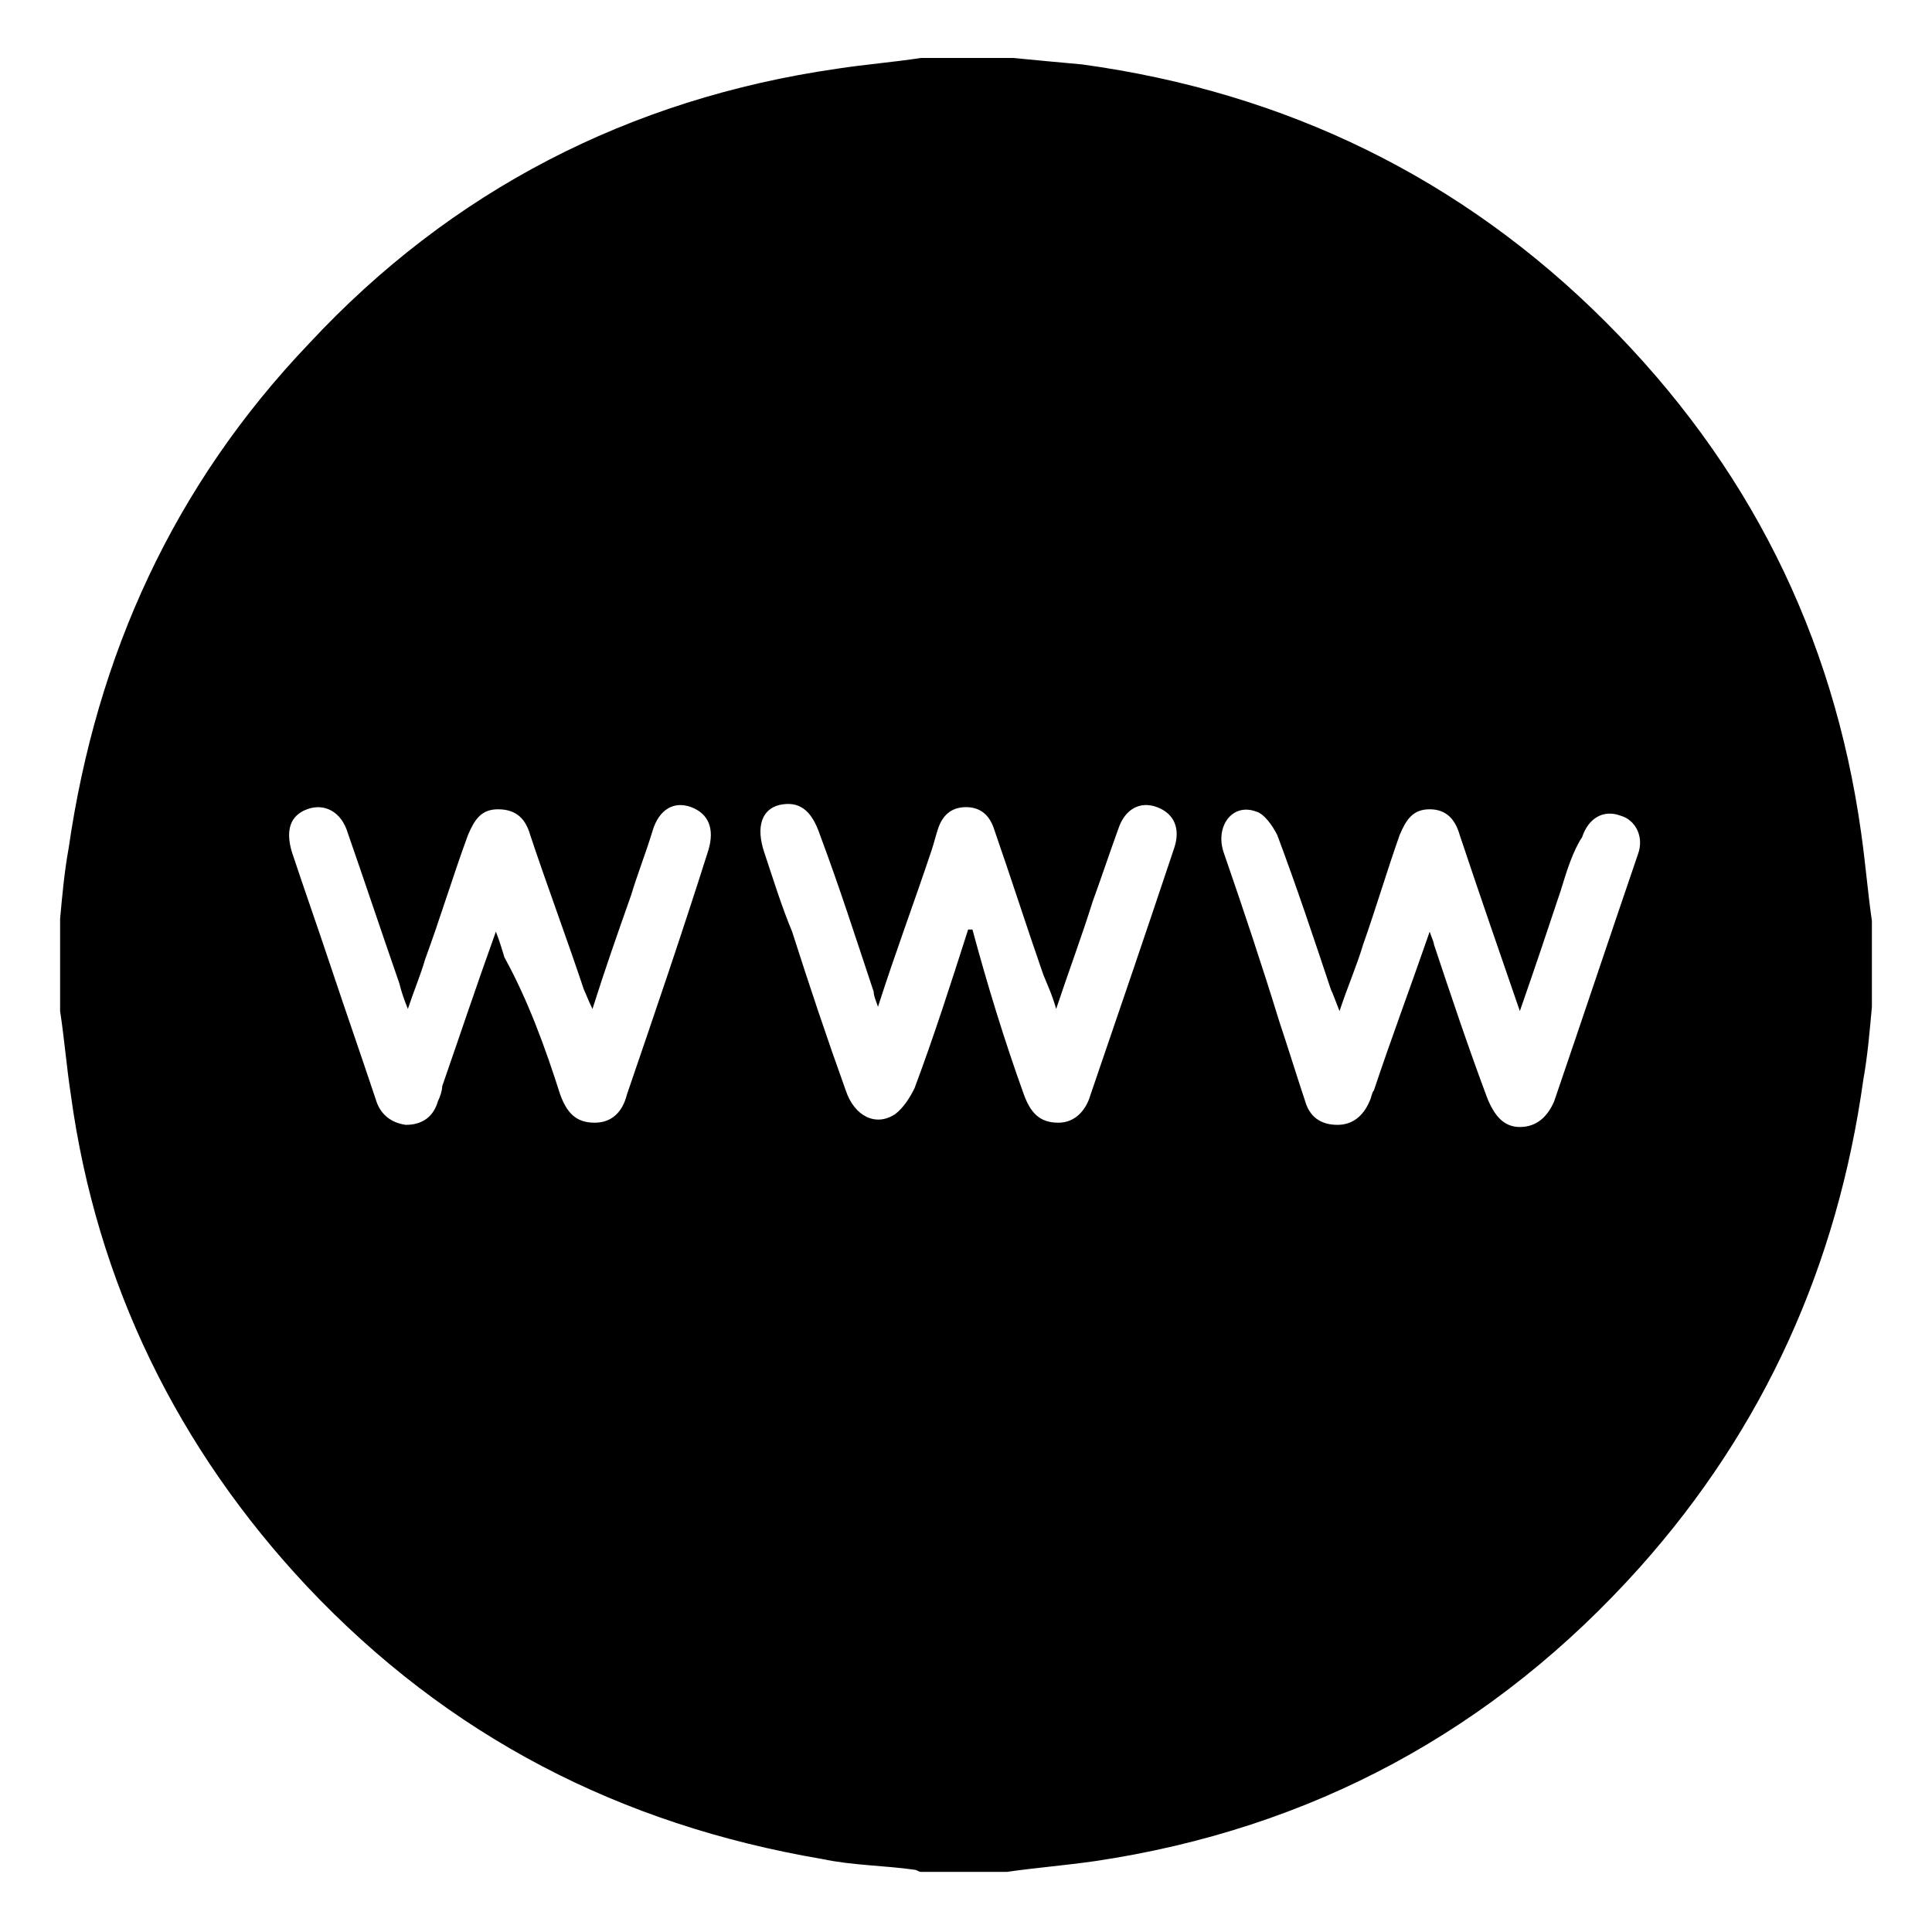 <?xml version="1.0" encoding="utf-8"?>
<!-- Generator: Adobe Illustrator 19.1.0, SVG Export Plug-In . SVG Version: 6.00 Build 0)  -->
<svg version="1.1" id="Layer_1" xmlns="http://www.w3.org/2000/svg" xmlns:xlink="http://www.w3.org/1999/xlink" x="0px" y="0px"
	 viewBox="0 0 90 90" enable-background="new 0 0 90 90" xml:space="preserve">
<g>
	<g id="XMLID_27_">
		<g>
			<path d="M47.7,51c0.3,0.8,0.7,1.3,1.6,1.3c0.8,0,1.3-0.6,1.5-1.3c1.3-3.8,2.6-7.6,3.9-11.5c0.3-0.9,0-1.6-0.8-1.9
				c-0.8-0.3-1.5,0.1-1.8,1c-0.4,1.1-0.8,2.3-1.2,3.4c-0.5,1.6-1.1,3.2-1.7,5c-0.2-0.7-0.4-1.1-0.6-1.6c-0.8-2.3-1.5-4.5-2.3-6.8
				c-0.2-0.6-0.6-1-1.3-1c-0.7,0-1.1,0.4-1.3,1c-0.1,0.3-0.2,0.7-0.3,1c-0.8,2.4-1.7,4.8-2.5,7.3c-0.1-0.3-0.2-0.5-0.2-0.7
				c-0.8-2.4-1.6-4.9-2.5-7.3c-0.4-1.2-1-1.6-1.9-1.4c-0.8,0.2-1.1,1-0.7,2.2c0.4,1.2,0.8,2.5,1.3,3.7c0.8,2.5,1.6,4.9,2.5,7.4
				c0.4,1.2,1.4,1.7,2.3,1.1c0.4-0.3,0.7-0.8,0.9-1.2c0.9-2.4,1.7-4.9,2.5-7.4c0.1,0,0.1,0,0.2,0C46,45.9,46.8,48.5,47.7,51z
				 M26.1,51c0.3,0.8,0.7,1.3,1.6,1.3c0.8,0,1.3-0.5,1.5-1.3c1.3-3.8,2.6-7.6,3.8-11.4c0.3-1,0-1.7-0.8-2c-0.8-0.3-1.5,0.1-1.8,1.1
				c-0.3,1-0.7,2-1,3c-0.6,1.7-1.2,3.4-1.8,5.3c-0.2-0.4-0.3-0.7-0.4-0.9c-0.8-2.4-1.7-4.8-2.5-7.2c-0.2-0.7-0.6-1.2-1.5-1.2
				c-0.8,0-1.1,0.5-1.4,1.2c-0.7,1.9-1.3,3.9-2,5.8c-0.2,0.7-0.5,1.4-0.8,2.3c-0.2-0.5-0.3-0.8-0.4-1.2c-0.8-2.3-1.6-4.7-2.4-7
				c-0.3-1-1.1-1.4-1.9-1.1c-0.8,0.3-1,1-0.7,2c0.6,1.8,1.2,3.5,1.8,5.3c0.7,2.1,1.4,4.1,2.1,6.2c0.2,0.7,0.7,1.1,1.4,1.2
				c0.8,0,1.3-0.4,1.5-1.1c0.1-0.2,0.2-0.5,0.2-0.7c0.8-2.3,1.6-4.7,2.5-7.2c0.2,0.5,0.3,0.9,0.4,1.2C24.6,46.6,25.4,48.8,26.1,51z
				 M50.4,3c9.5,1.3,17.7,5.3,24.4,12c6.6,6.6,10.6,14.5,11.9,23.8c0.2,1.4,0.3,2.7,0.5,4.1c0,1.3,0,2.6,0,4
				c-0.1,1.1-0.2,2.3-0.4,3.4c-1.2,8.6-4.6,16.2-10.4,22.7c-6.8,7.6-15.3,12.2-25.4,13.7c-1.4,0.2-2.7,0.3-4.1,0.5c-1.3,0-2.6,0-4,0
				c-0.1,0-0.2-0.1-0.3-0.1c-1.4-0.2-2.9-0.2-4.3-0.5c-9.4-1.6-17.4-5.7-24-12.7C8.3,67.5,4.5,59.8,3.3,51c-0.2-1.3-0.3-2.6-0.5-3.9
				c0-1.4,0-2.9,0-4.3c0.1-1.1,0.2-2.2,0.4-3.3c1.3-9,4.9-16.9,11.2-23.5C21,8.9,29.3,4.6,39,3.2c1.3-0.2,2.6-0.3,3.9-0.5
				c1.4,0,2.9,0,4.3,0C48.2,2.8,49.3,2.9,50.4,3z M72.7,41.5c-0.6,1.8-1.2,3.6-1.9,5.6c-1-2.9-1.9-5.5-2.8-8.2
				c-0.2-0.7-0.6-1.2-1.4-1.2c-0.8,0-1.1,0.5-1.4,1.2c-0.6,1.7-1.1,3.4-1.7,5.1c-0.3,1-0.7,1.9-1.1,3.1c-0.2-0.5-0.3-0.8-0.4-1
				c-0.8-2.4-1.6-4.8-2.5-7.2c-0.2-0.4-0.6-1-1-1.1c-1.1-0.4-1.9,0.7-1.5,1.9c0.9,2.6,1.8,5.3,2.6,7.9c0.4,1.2,0.8,2.5,1.2,3.7
				c0.2,0.7,0.7,1.1,1.5,1.1c0.7,0,1.2-0.4,1.5-1.1c0.1-0.2,0.1-0.4,0.2-0.5c0.8-2.4,1.7-4.8,2.6-7.4c0.1,0.3,0.2,0.5,0.2,0.6
				c0.8,2.4,1.6,4.8,2.5,7.2c0.3,0.7,0.7,1.3,1.5,1.3c0.8,0,1.3-0.5,1.6-1.2c1.3-3.8,2.6-7.7,3.9-11.5c0.3-0.8-0.1-1.6-0.8-1.8
				c-0.8-0.3-1.5,0.1-1.8,1C73.3,39.6,73,40.5,72.7,41.5z"/>
		</g>
		<g>
		</g>
	</g>
</g>
</svg>
